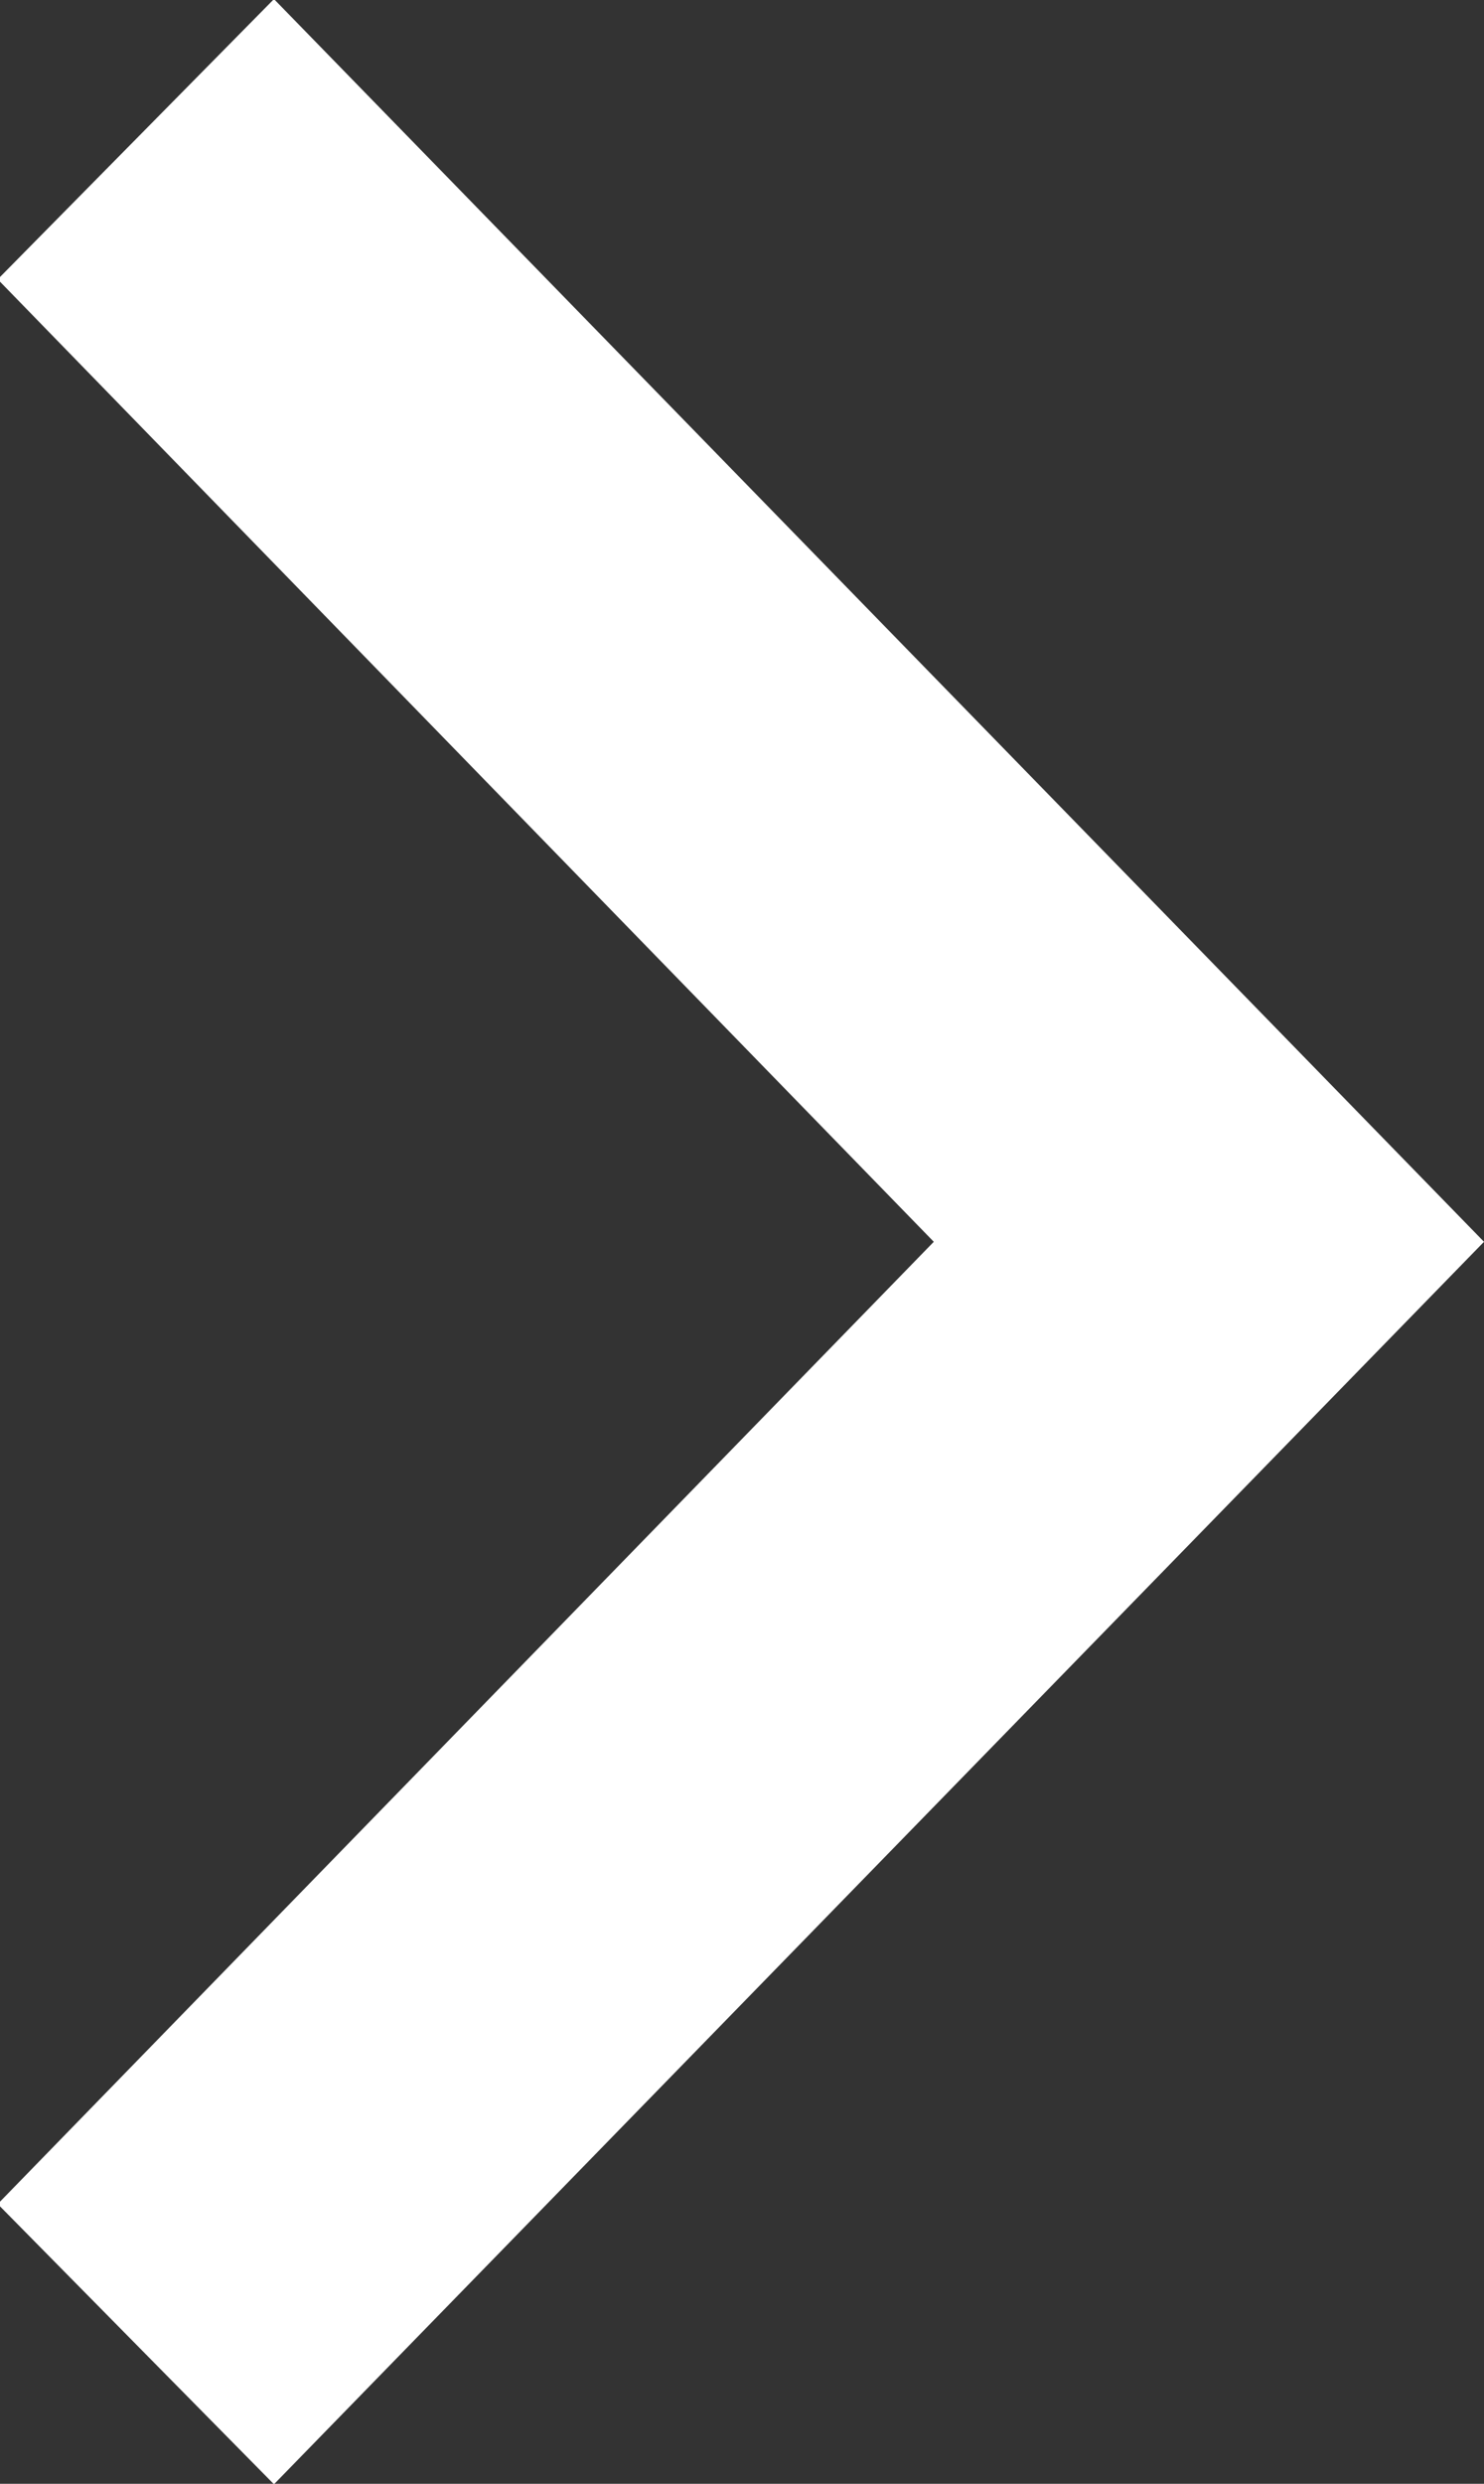 <svg xmlns="http://www.w3.org/2000/svg" width="19.5" height="32.625" viewBox="0 0 6.5 10.875">
  <rect x="0" y="0" width="6.5" height="10.875" fill="#333333" stroke="none"/>
<defs>
    <style>
      .cls-1 {
        fill: #fff;
        fill-rule: evenodd;
      }
    </style>
  </defs>
  <path id="Form_1" data-name="Form 1" class="cls-1" d="M1997.89,613.94l5.3-5.44-5.3-5.441-1.21,1.227,4.1,4.214-4.1,4.213Z" transform="translate(-1996.69 -603.063)"/>
</svg>
